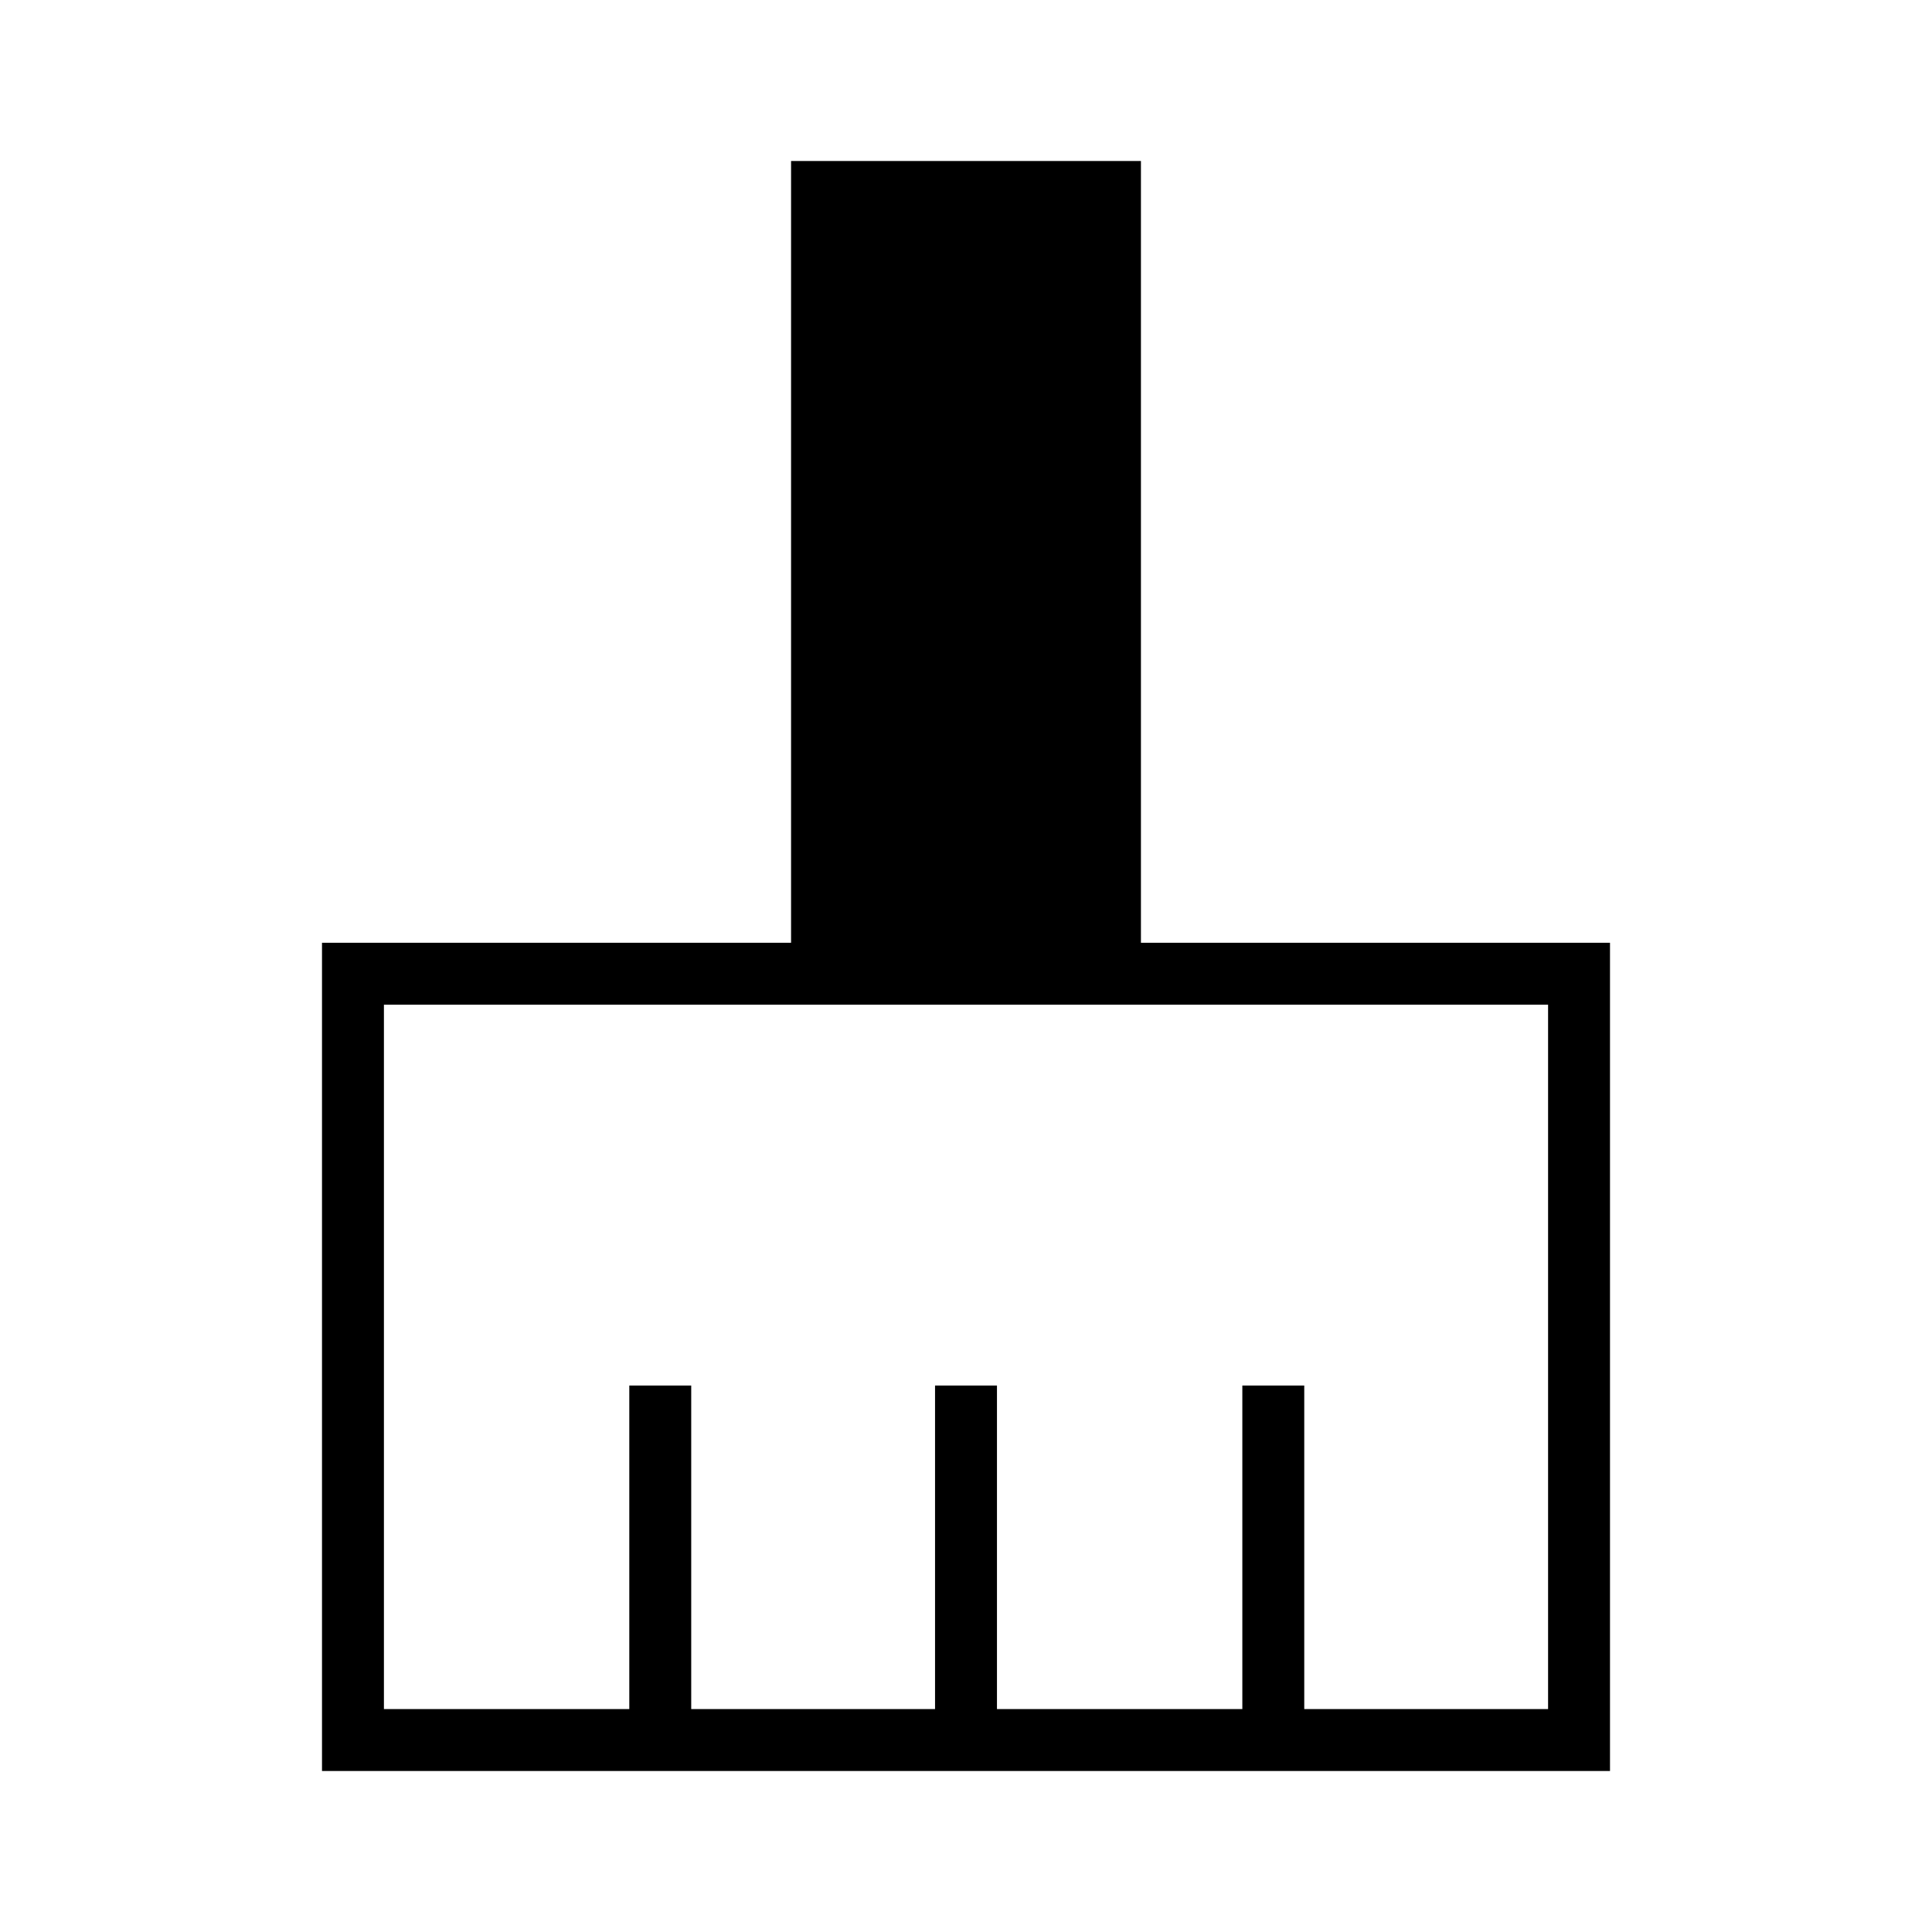 <svg xmlns="http://www.w3.org/2000/svg" width="48" height="48" viewBox="0 -960 960 960"><path d="M160-80v-411.539h233.077V-880h173.846v388.461H800v411.54H160Zm30.769-30.769h121.923v-160.769h30.77v160.769h121.153v-160.769h30.77v160.769h121.923v-160.769h30.769v160.769h121.154v-350H190.769v350Z"/></svg>